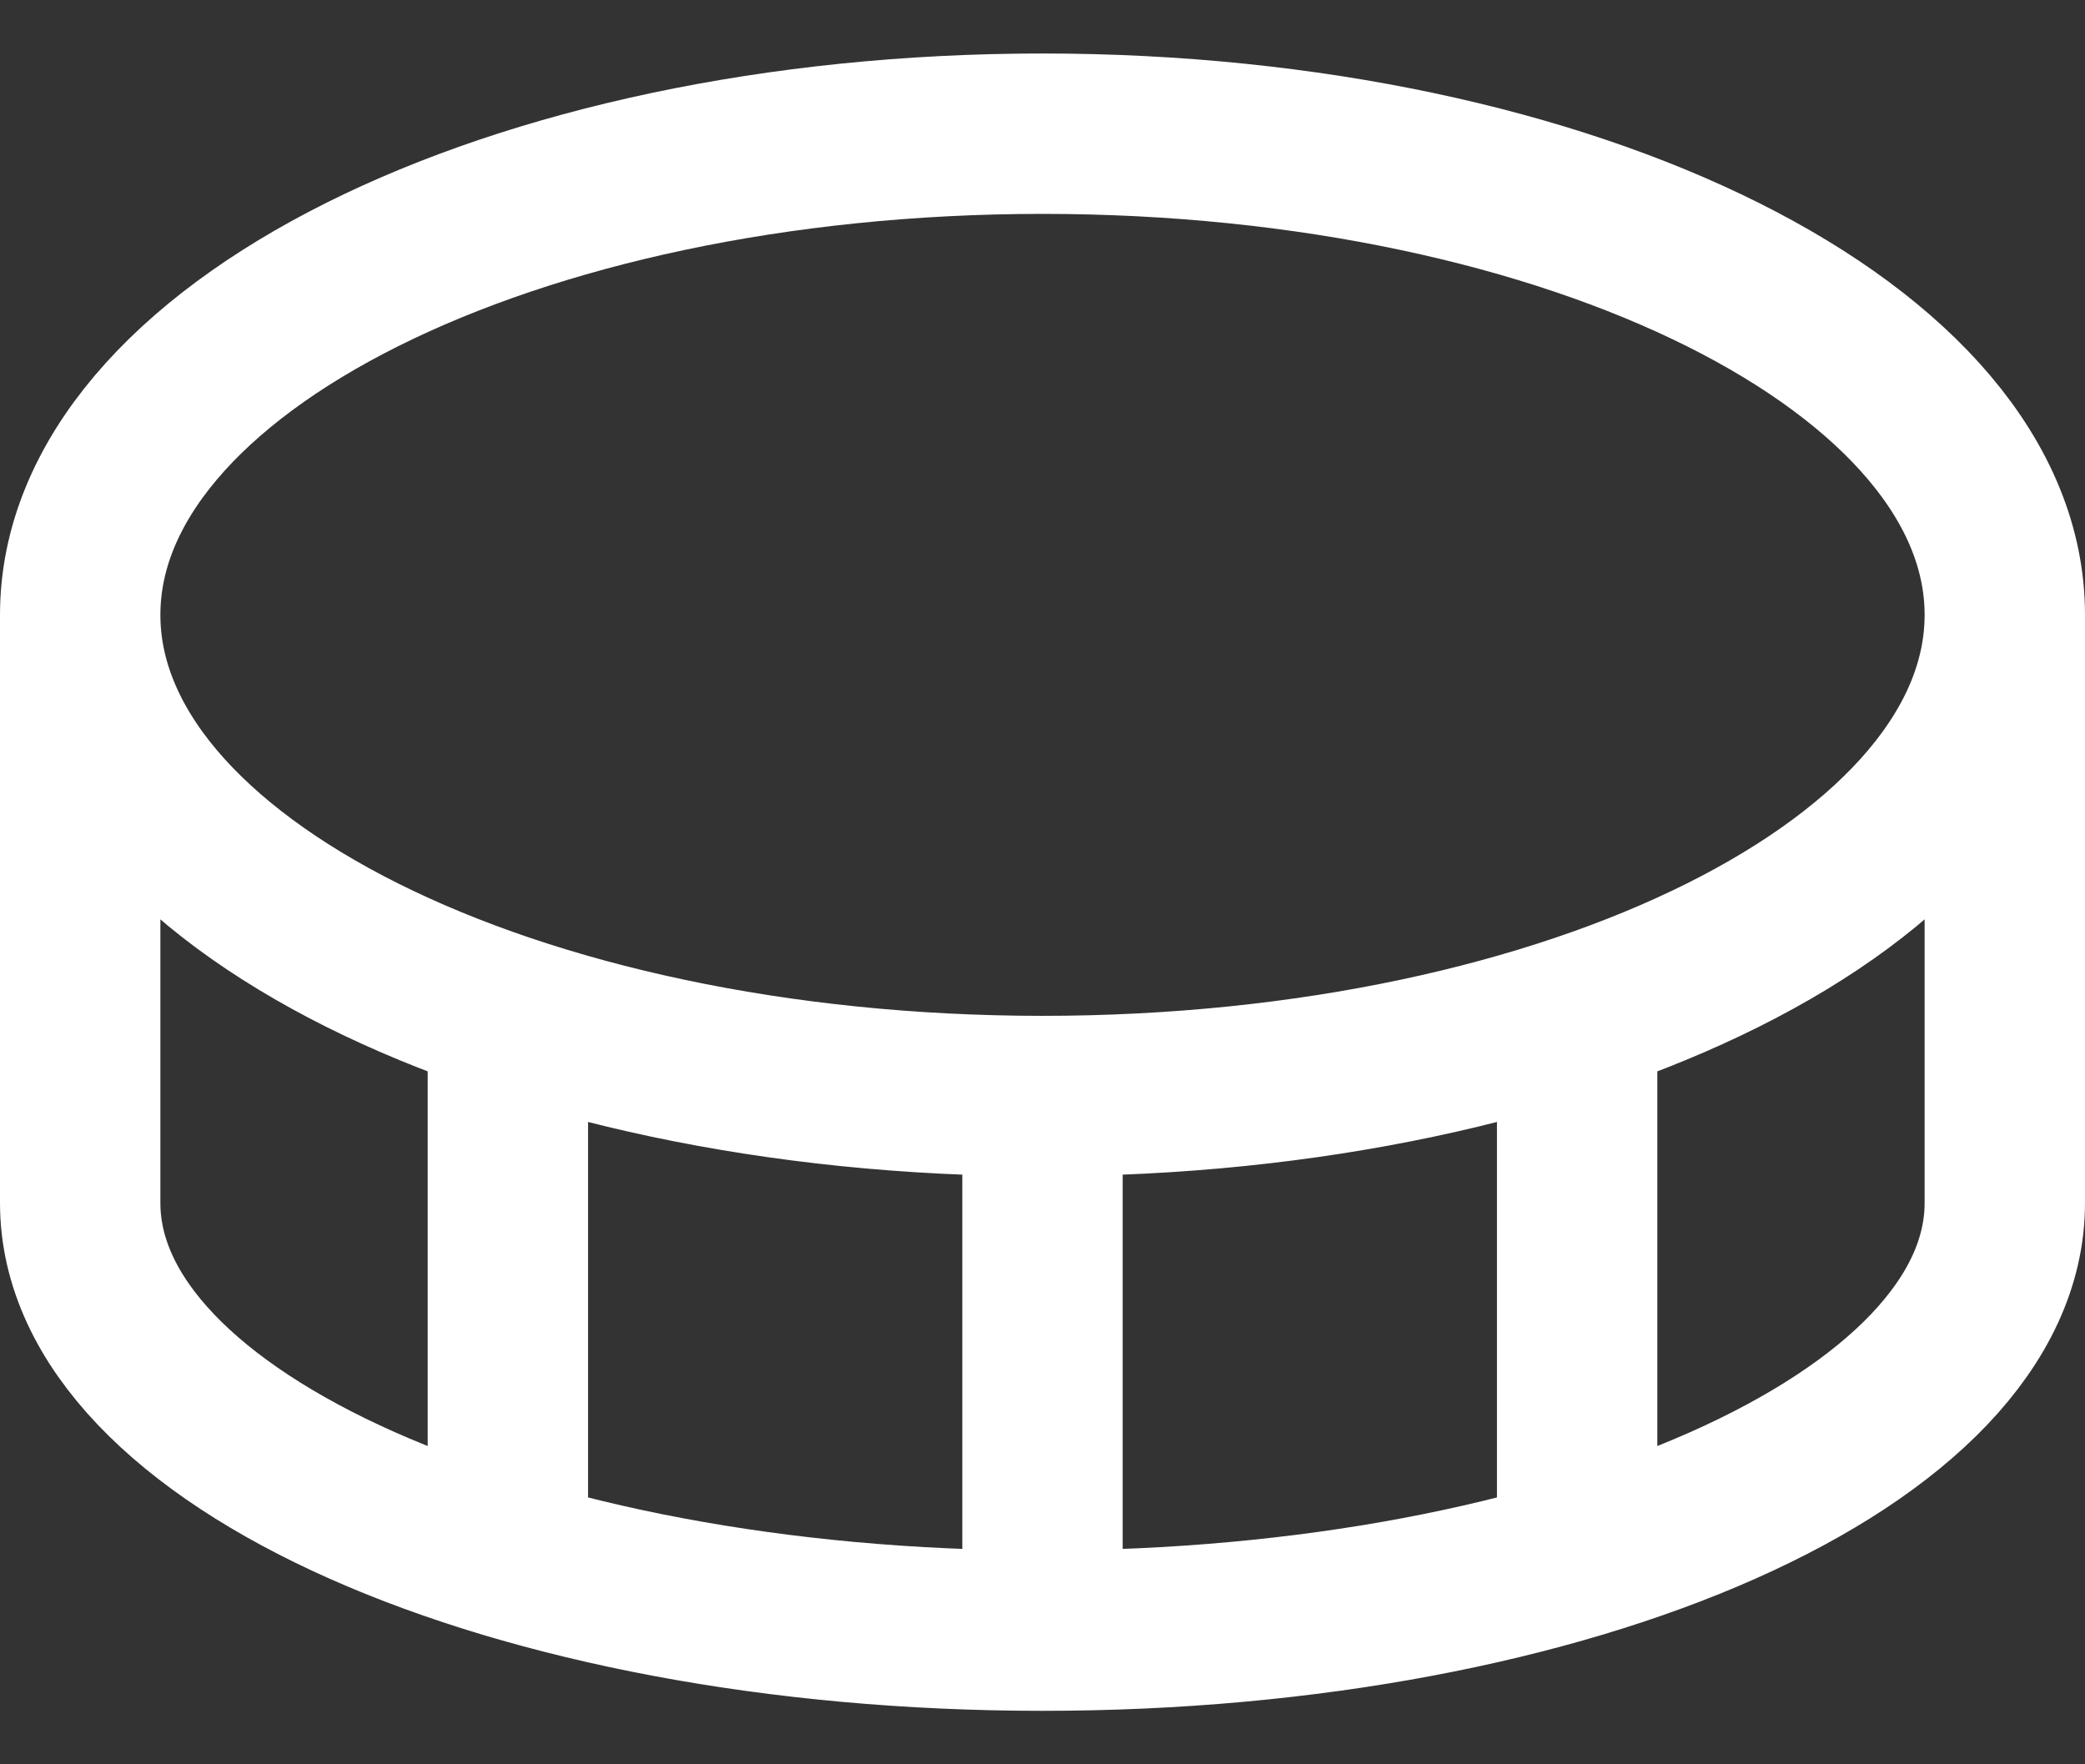 <svg width="26" height="22" viewBox="0 0 26 22" fill="none" xmlns="http://www.w3.org/2000/svg">
<rect x="0" y="0" width="26" height="22" fill="#333333" stroke="none"/>
<path d="M25 7.667C25 10.98 19.628 13.667 13 13.667M25 7.667C25 4.353 19.628 1.667 13 1.667C6.373 1.667 1 4.353 1 7.667M25 7.667V15C25 17.945 19.628 20.333 13 20.333M13 13.667C6.373 13.667 1 10.98 1 7.667M13 13.667V20.333M1 7.667V15C1 17.945 6.373 20.333 13 20.333M6.333 19.435V12.656M19.667 19.435V12.656" stroke="white" stroke-width="2" stroke-linecap="round" stroke-linejoin="round"/>
</svg>
